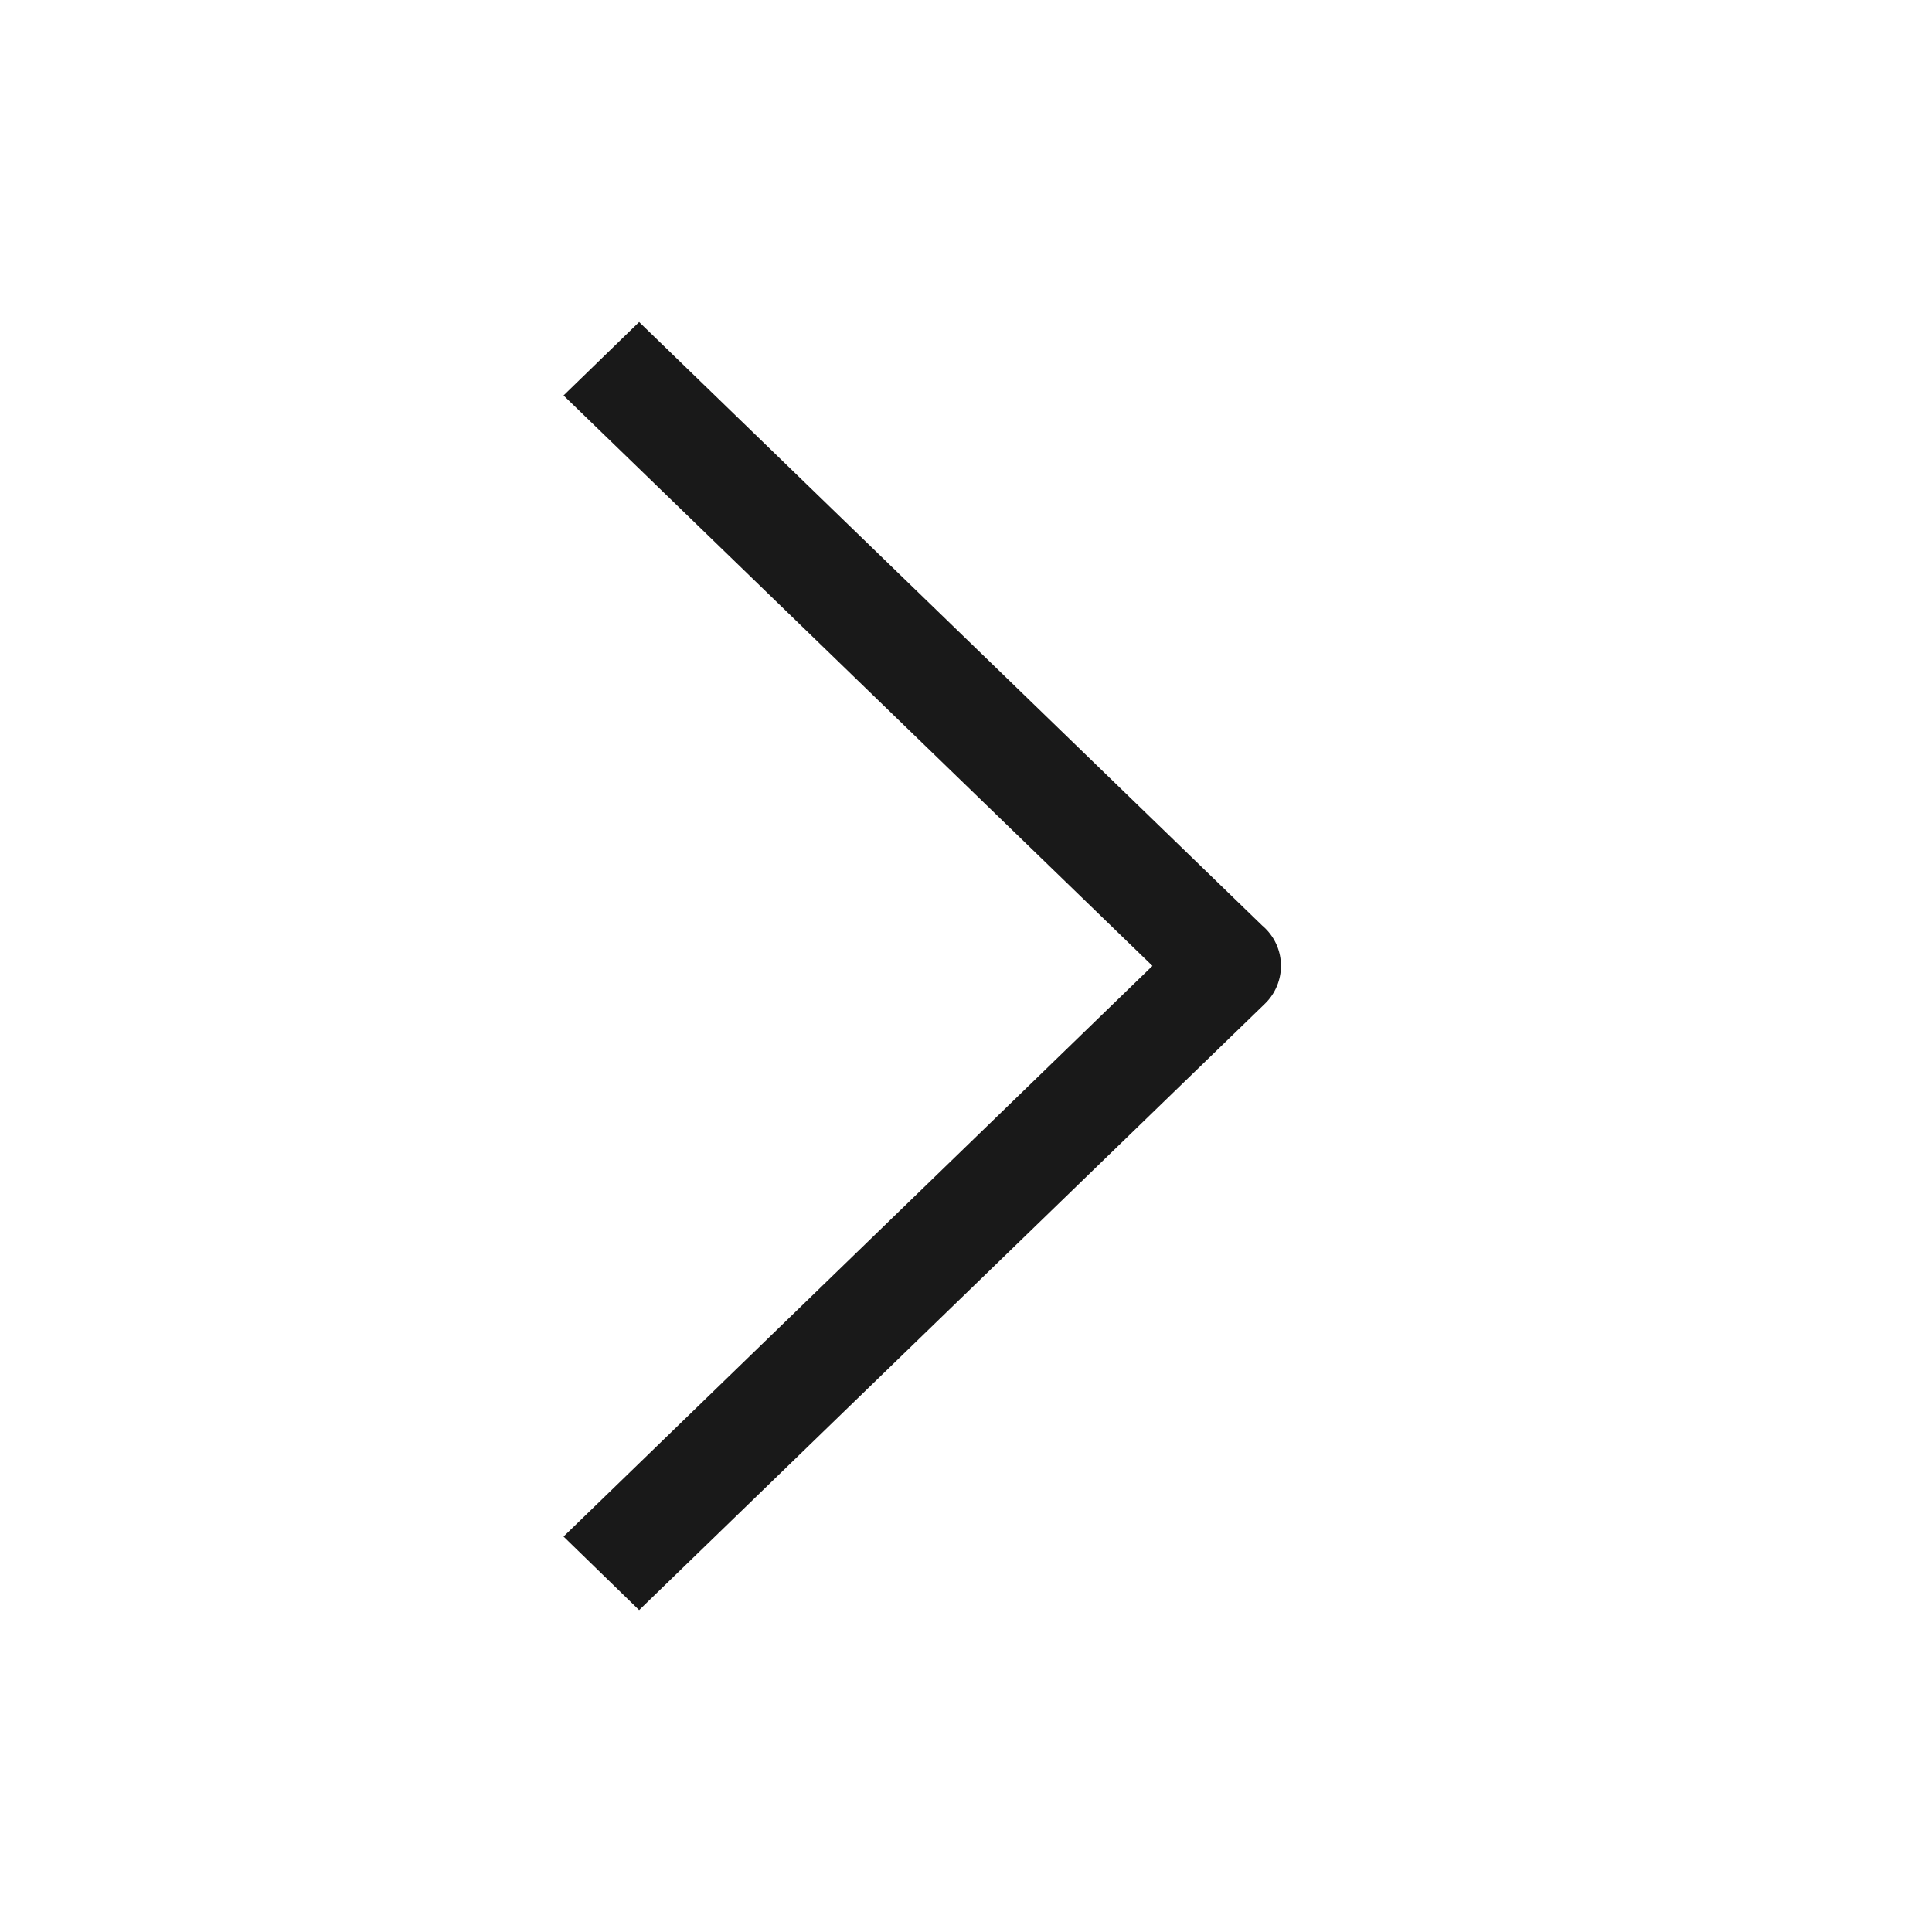 <svg xmlns="http://www.w3.org/2000/svg" xmlns:xlink="http://www.w3.org/1999/xlink" fill="none" version="1.1" width="16" height="16" viewBox="0 0 16 16"><g style="mix-blend-mode:passthrough"><g style="mix-blend-mode:passthrough" transform="matrix(0,1,-1,0,13.275,-7.941)"><path d="M16.253,2.799L21.275,7.982L20.666,8.608L15.94,3.731L11.216,8.608L10.608,7.982L15.607,2.821C15.613,2.813,15.62,2.806,15.627,2.799C15.798,2.622,16.082,2.623,16.253,2.799Z" fill-rule="evenodd" fill="#000000" fill-opacity="0.9"/></g></g></svg>